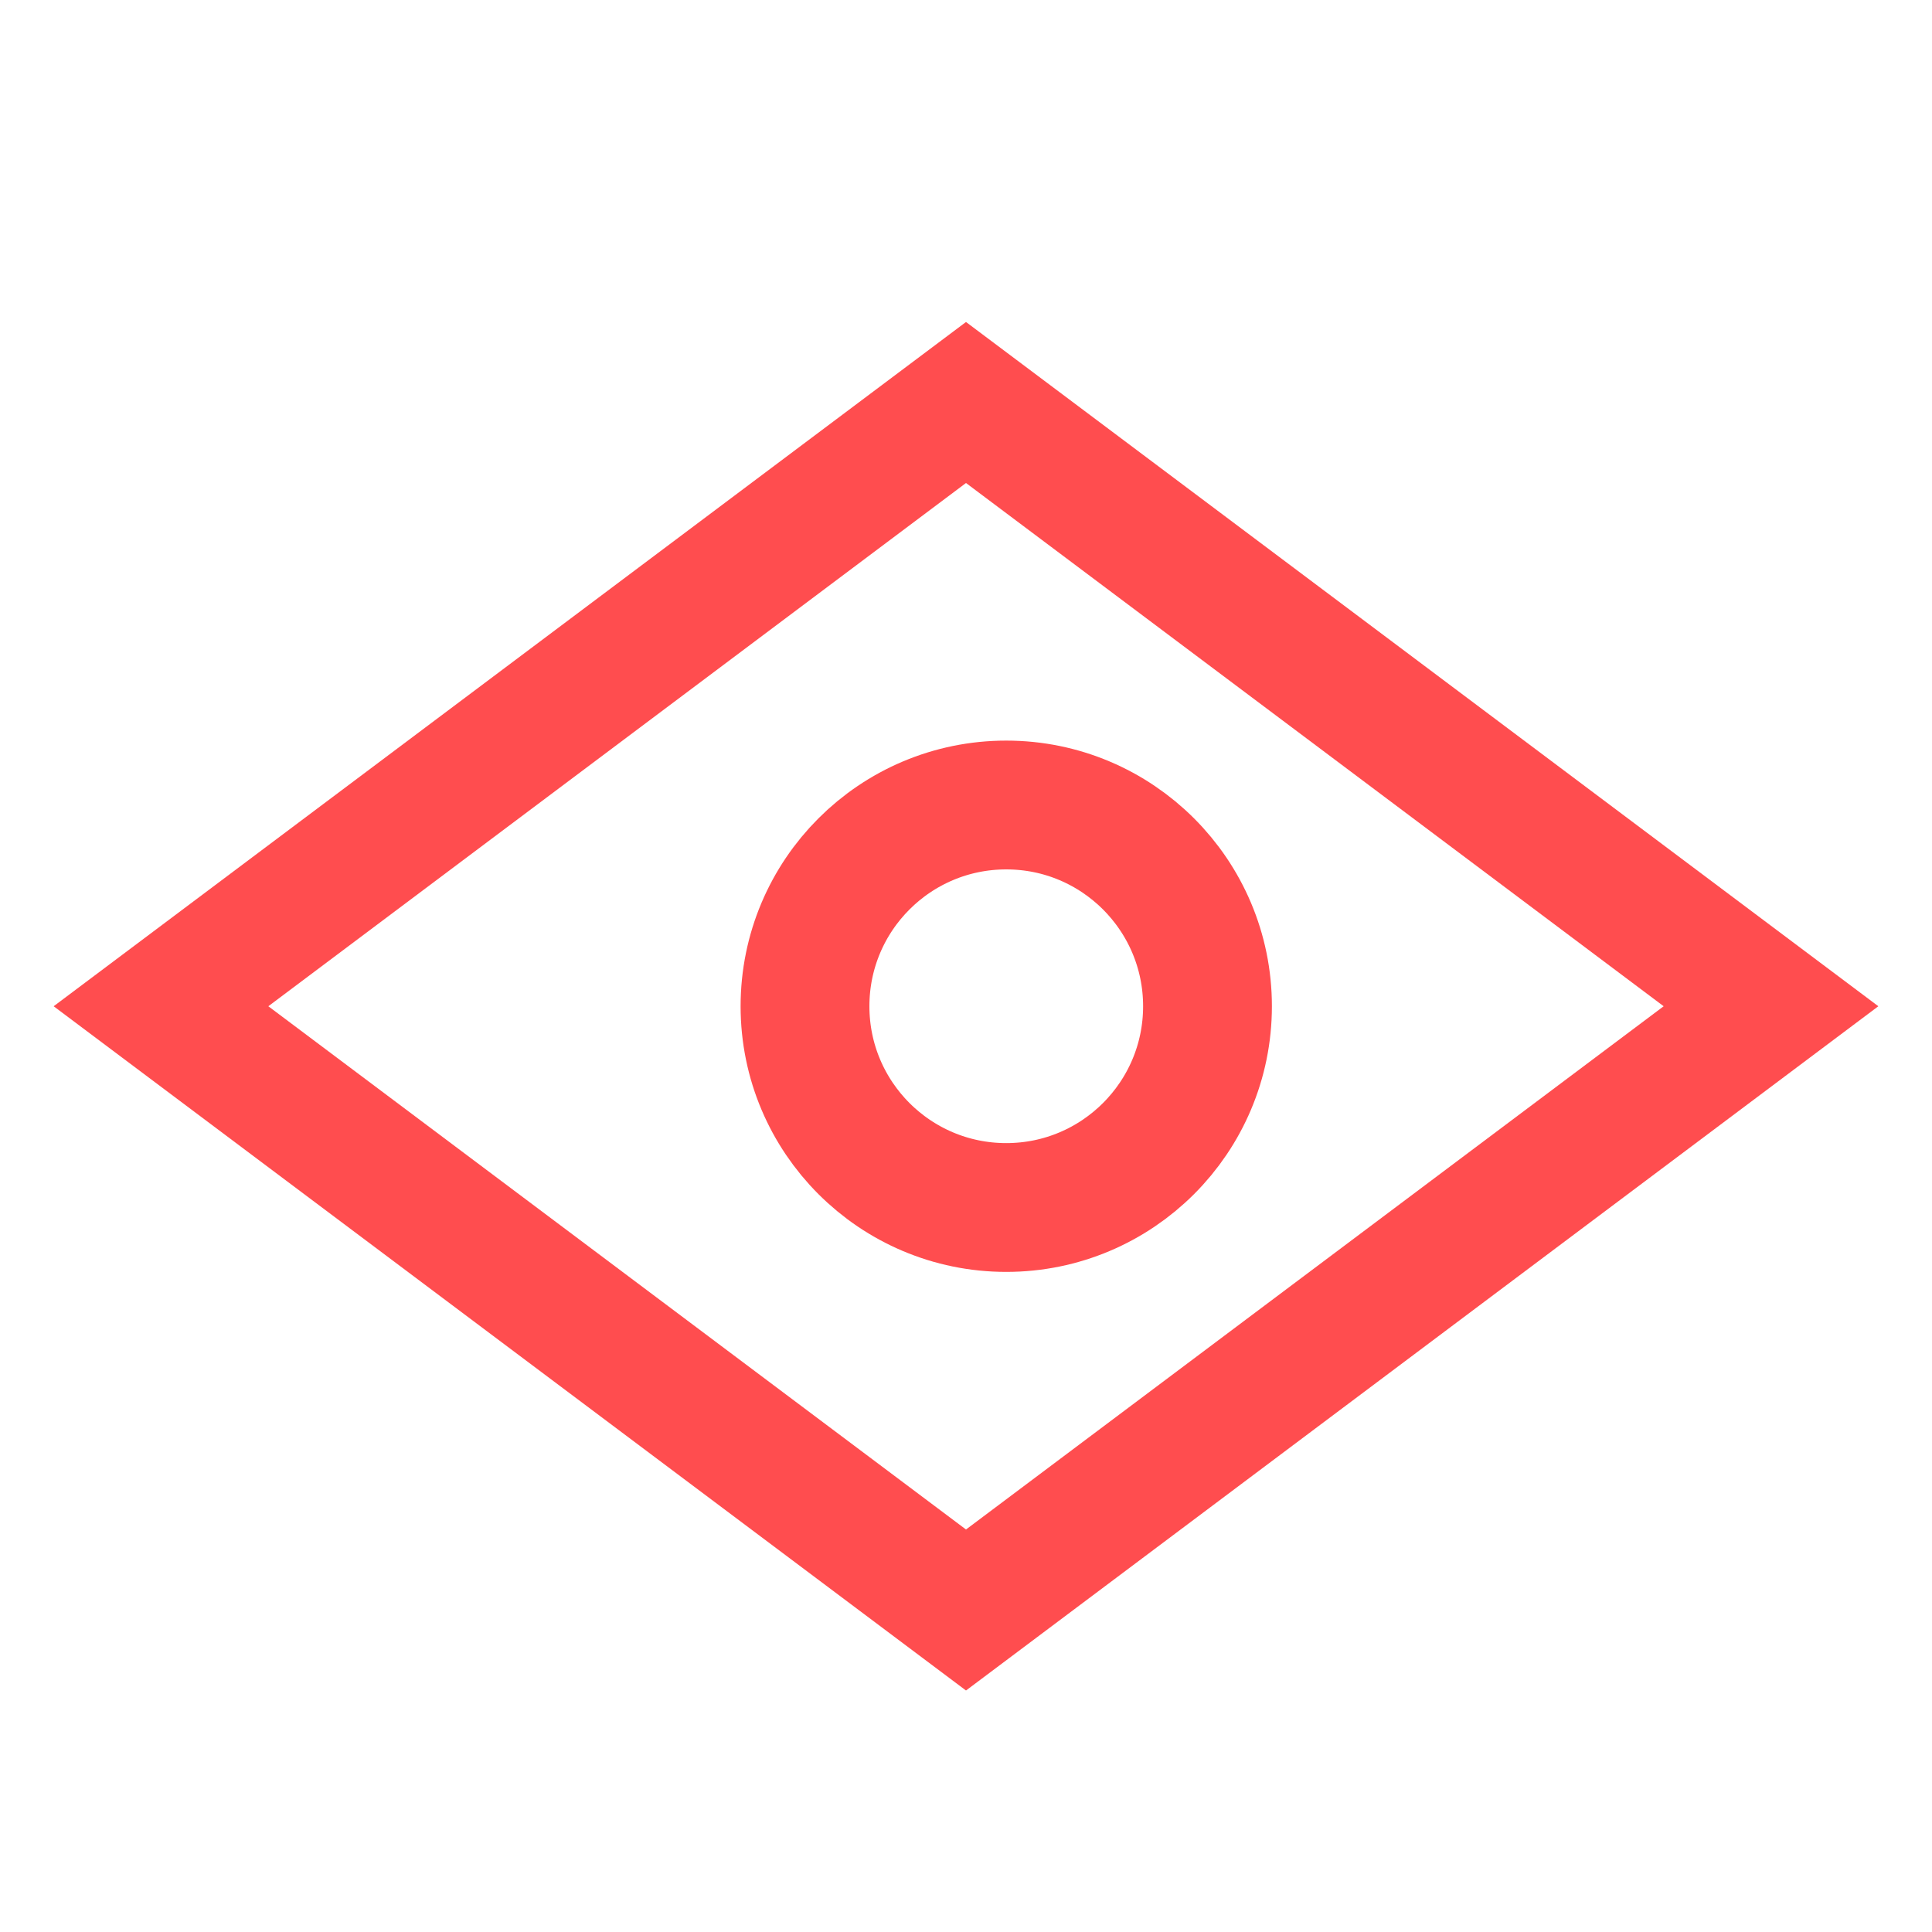<?xml version="1.0" encoding="UTF-8"?>
<svg width="24px" height="24px" viewBox="0 0 24 24" version="1.1" xmlns="http://www.w3.org/2000/svg" xmlns:xlink="http://www.w3.org/1999/xlink">
    <title>Catch</title>
    <g stroke="#FF4D4F" stroke-width="1" fill="none" fill-rule="evenodd">
        <polygon stroke-width="1.6" points="12 5 22 12.5 12 20 2 12.5"></polygon>
        <circle stroke-width="1.6" cx="12.5" cy="12.5" r="2.5"></circle>
    </g>
</svg>
